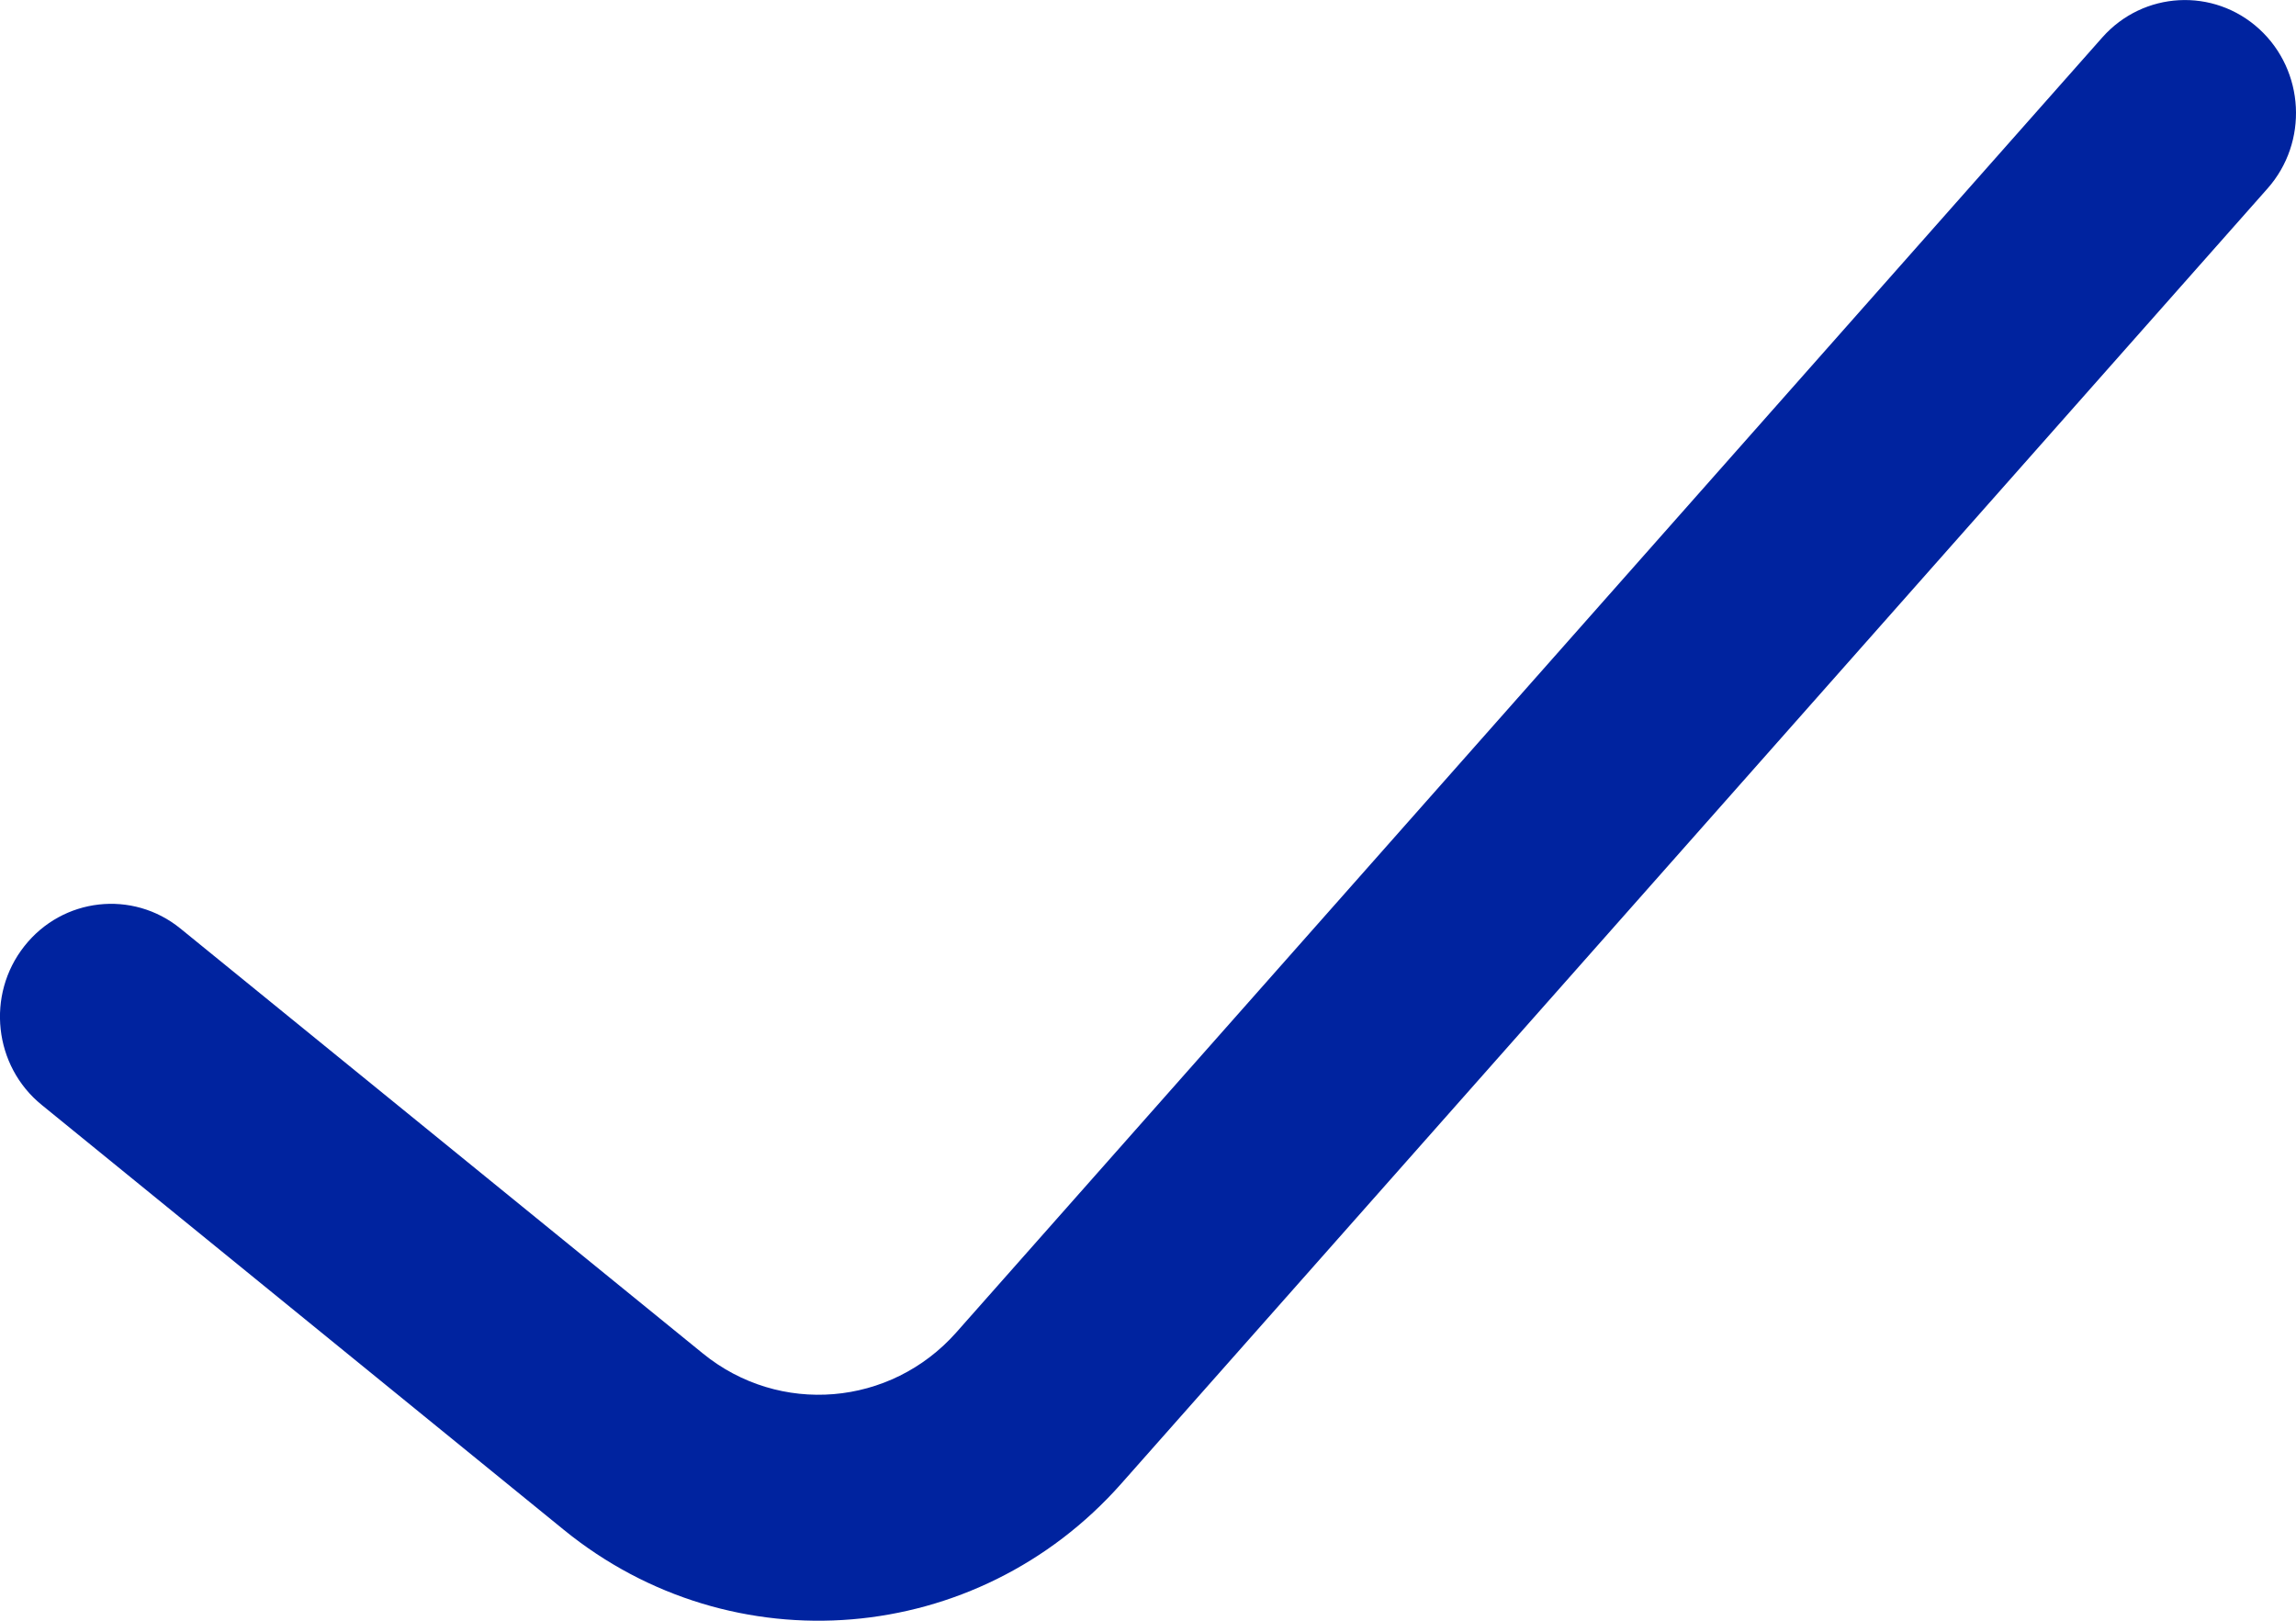 <svg width="17" height="12" viewBox="0 0 17 12" fill="none" xmlns="http://www.w3.org/2000/svg">
<path fill-rule="evenodd" clip-rule="evenodd" d="M16.728 0.215C17.065 0.524 17.093 1.053 16.789 1.396L8.302 10.985C7.234 12.192 5.424 12.343 4.176 11.328L0.309 8.181C-0.046 7.893 -0.104 7.366 0.18 7.006C0.464 6.645 0.982 6.587 1.336 6.875L5.204 10.021C5.771 10.483 6.594 10.414 7.08 9.866L15.566 0.277C15.87 -0.066 16.39 -0.094 16.728 0.215Z" fill="#00239F"/>
</svg>
